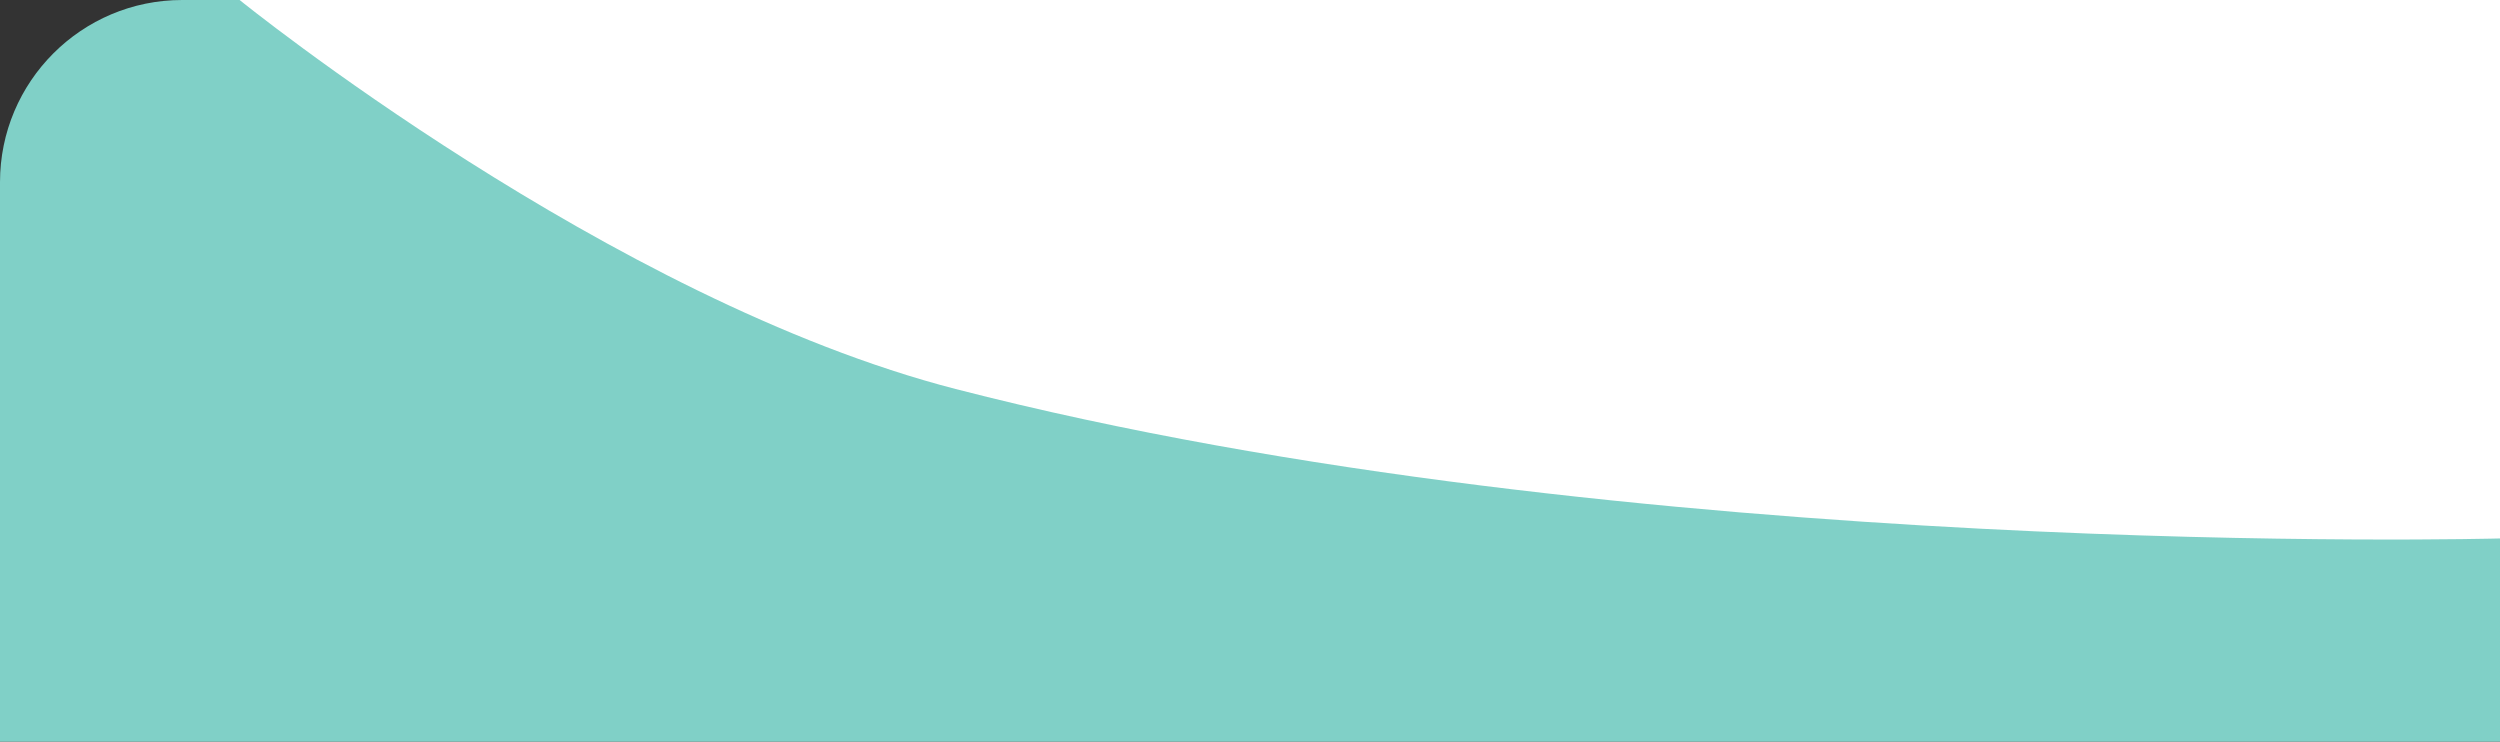 <svg width="1372" height="407" viewBox="0 0 1372 407" fill="none" xmlns="http://www.w3.org/2000/svg">
<rect x="0" y="0" width="1372" height="407" fill="#333333" stroke="none"/>
<path d="M1372 407H0V100C0 44.772 44.772 0 100 0H1272C1327.23 0 1372 44.772 1372 100V407Z" fill="#80D0C7"/>
<path d="M1372 0V295.5C1372 295.5 893 308.5 524.5 213.5C334.769 164.587 131.5 0 131.5 0H1372Z" fill="white"/>
</svg>
